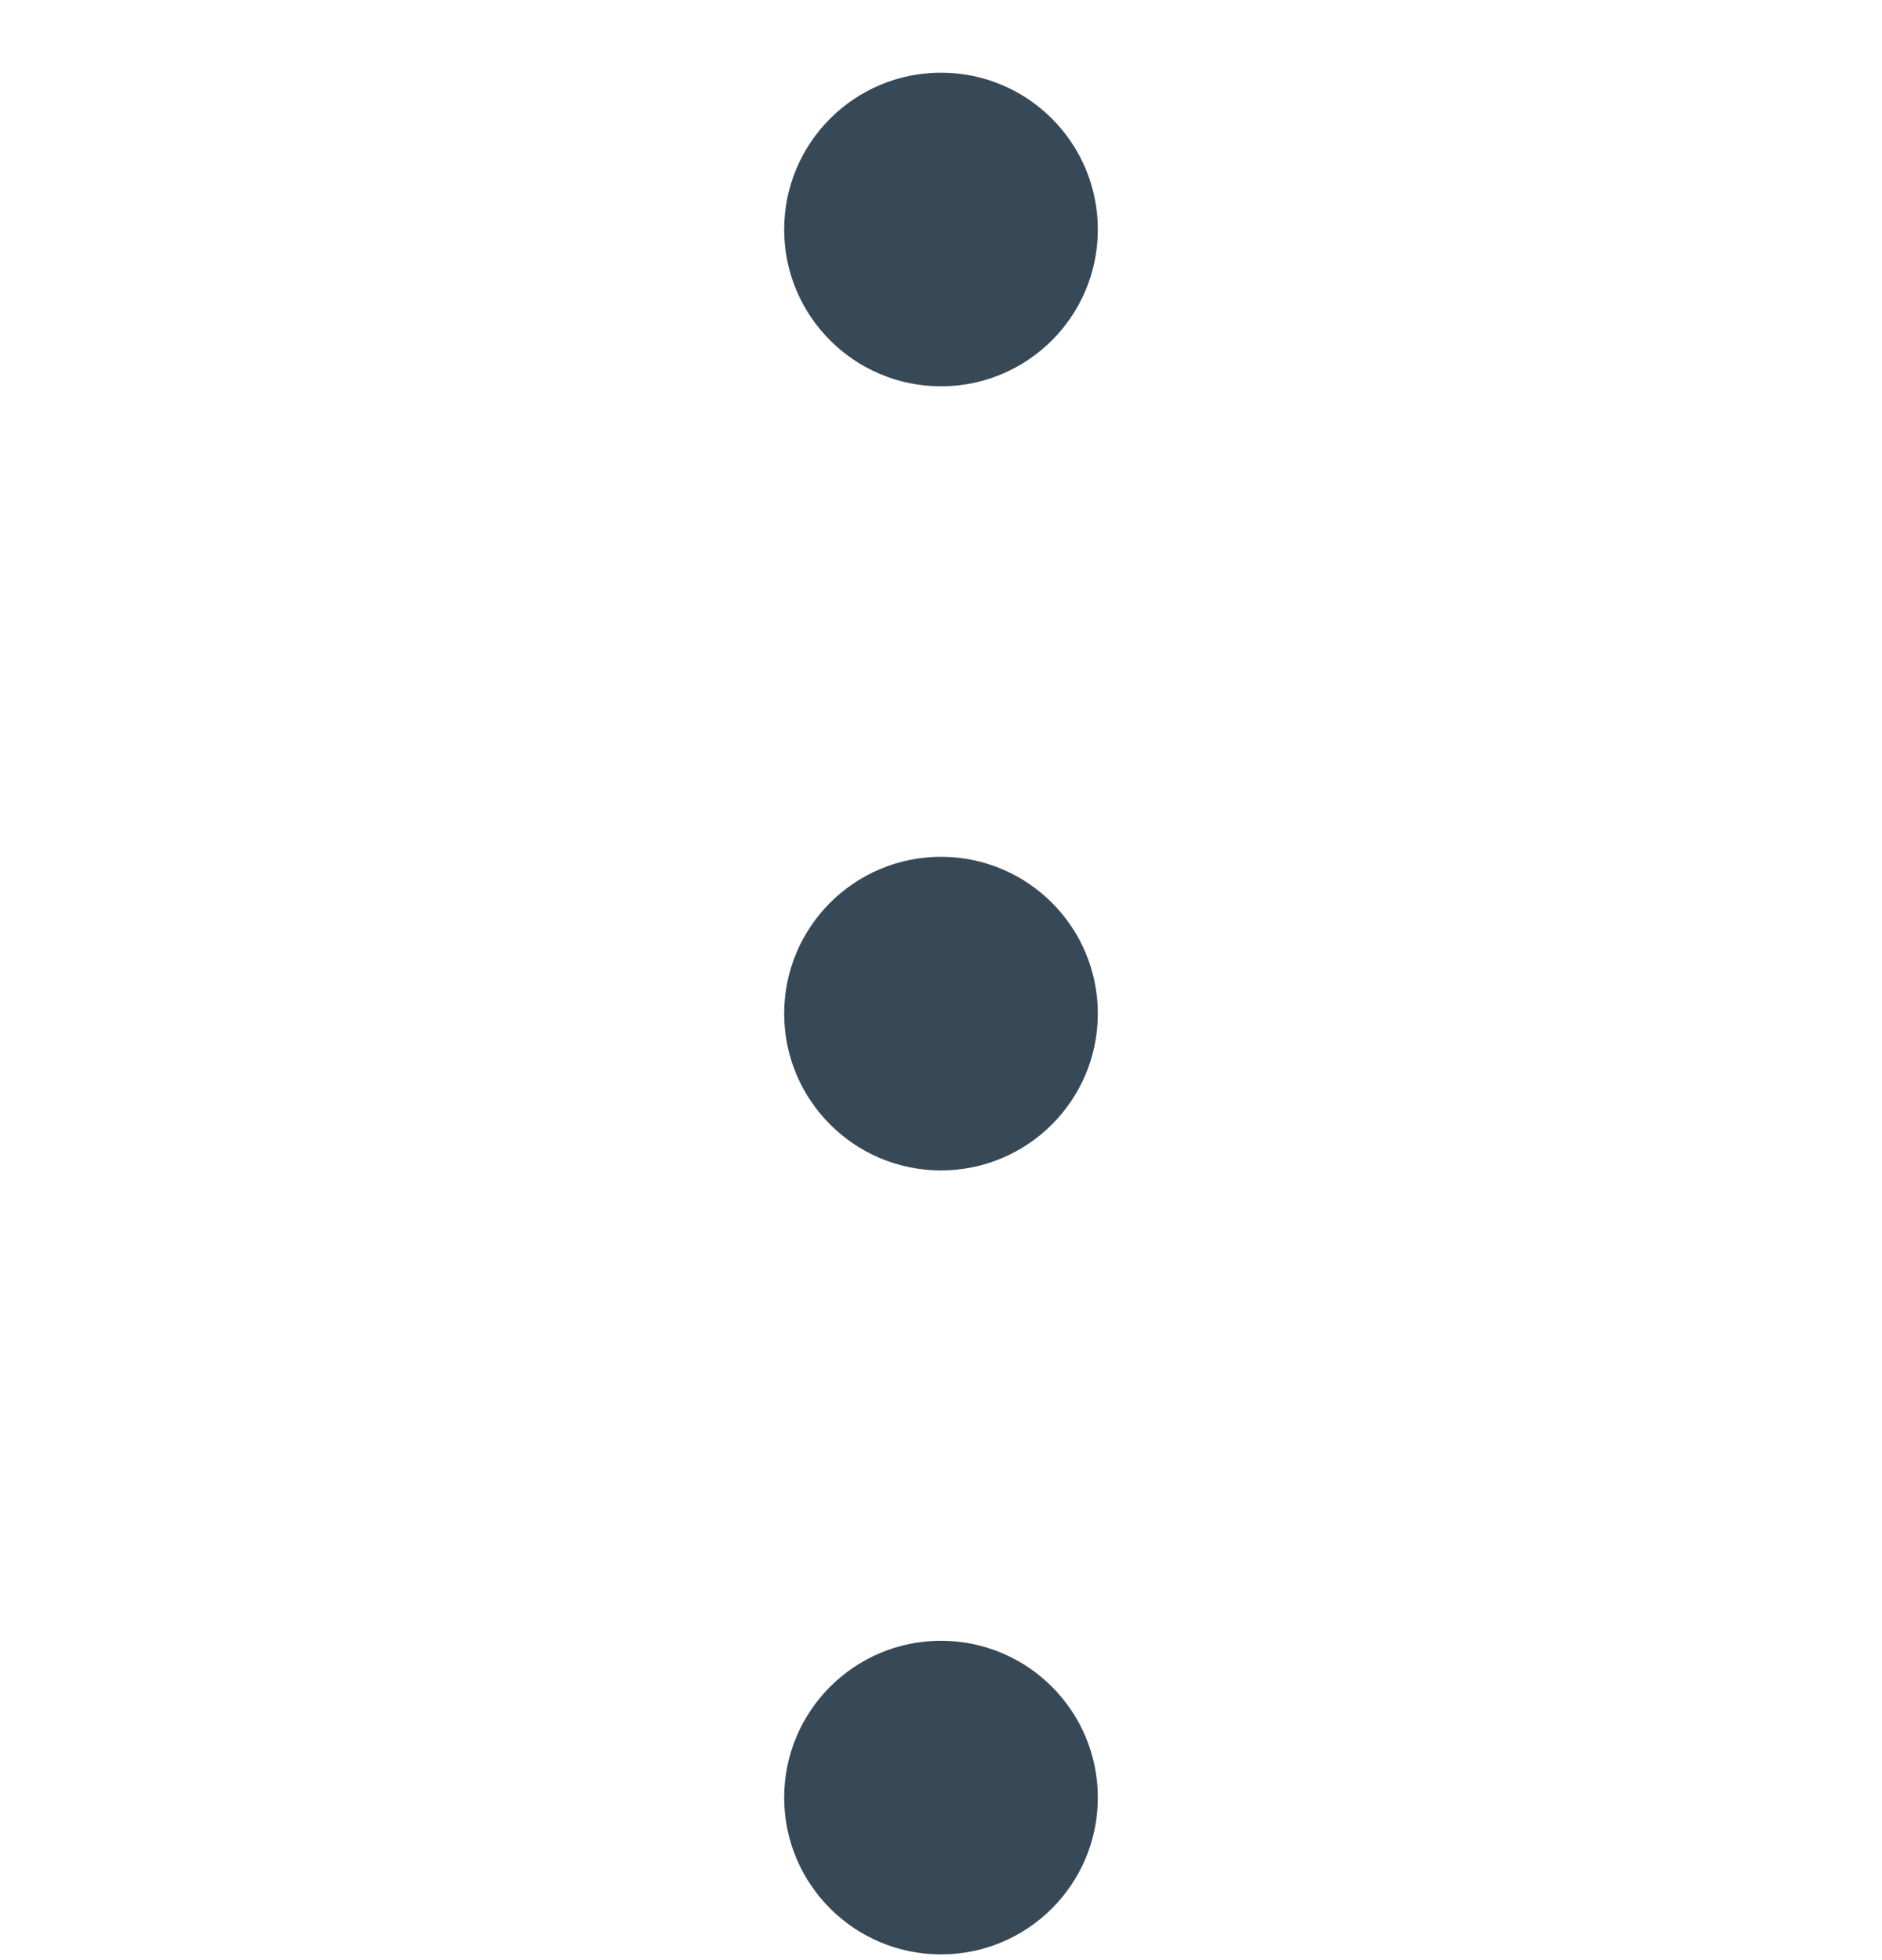 <svg width="24" height="25" viewBox="0 0 24 25" fill="none" xmlns="http://www.w3.org/2000/svg">
<g clip-path="url(#clip0_507_2148)">
<path d="M12 4.927C13.105 4.927 14 4.032 14 2.927C14 1.823 13.105 0.927 12 0.927C10.896 0.927 10 1.823 10 2.927C10 4.032 10.896 4.927 12 4.927Z" fill="#374957"/>
<path d="M12 14.928C13.105 14.928 14 14.032 14 12.928C14 11.823 13.105 10.928 12 10.928C10.896 10.928 10 11.823 10 12.928C10 14.032 10.896 14.928 12 14.928Z" fill="#374957"/>
<path d="M12 24.927C13.105 24.927 14 24.032 14 22.927C14 21.823 13.105 20.927 12 20.927C10.896 20.927 10 21.823 10 22.927C10 24.032 10.896 24.927 12 24.927Z" fill="#374957"/>
</g>
<defs>
<clipPath id="clip0_507_2148">
<rect width="24" height="24" fill="white" transform="translate(0 0.927)"/>
</clipPath>
</defs>
</svg>
